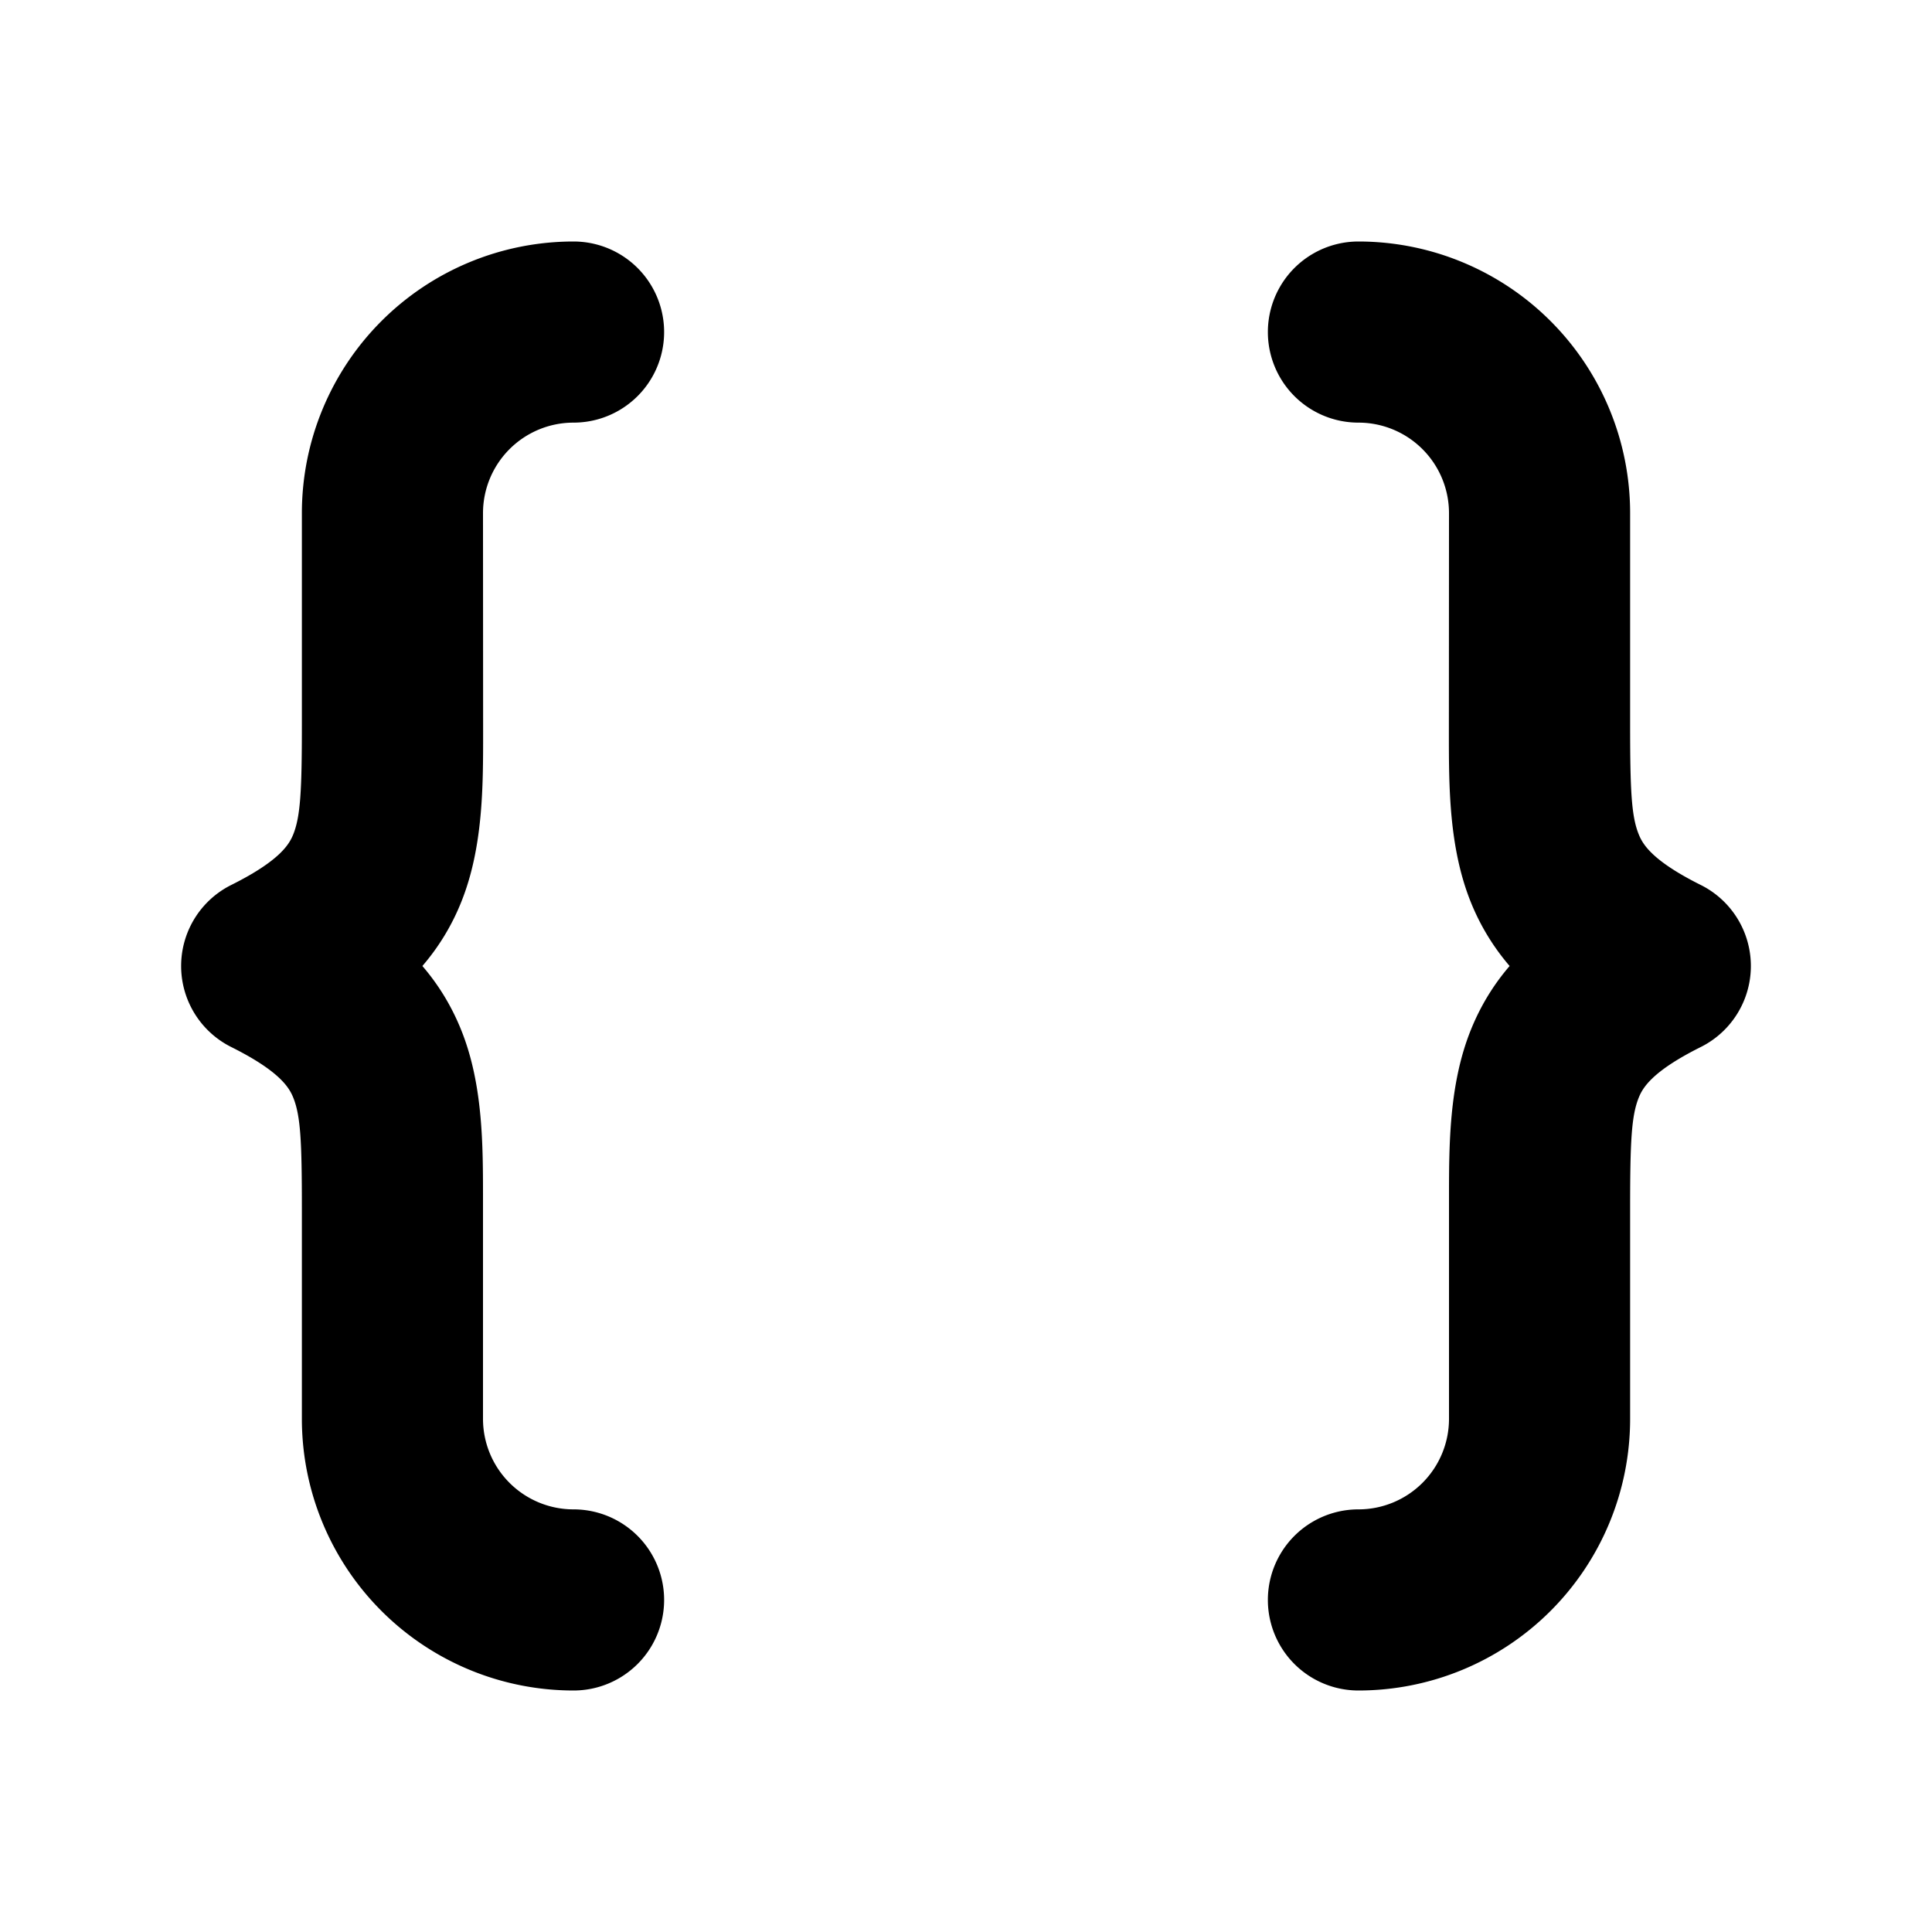 <svg xmlns="http://www.w3.org/2000/svg" aria-hidden="true" role="img" width="16" height="16" fill="currentColor" class="fluent fluent-braces-fill" viewBox="0 0 16 16"><path d="M4.75 2A2.25 2.25 0 0 0 2.5 4.25v1.755c0 .546-.012.755-.071.904c-.032.079-.105.216-.514.42a.75.75 0 0 0 0 1.342c.409.204.482.341.514.42c.06.15.071.36.071.909v1.75A2.25 2.25 0 0 0 4.75 14a.75.75 0 0 0 0-1.5a.75.75 0 0 1-.75-.75V9.927c0-.436.001-.943-.179-1.393c-.08-.2-.188-.377-.323-.534a1.88 1.88 0 0 0 .323-.533c.18-.45.18-.956.18-1.39L4 4.25a.75.75 0 0 1 .75-.75a.75.75 0 0 0 0-1.5Zm6.5 0a2.25 2.25 0 0 1 2.25 2.25v1.755c0 .546.011.755.071.904c.032.079.105.216.514.42a.75.75 0 0 1 0 1.342c-.409.204-.482.341-.514.42c-.06.15-.071.36-.071.909v1.75A2.25 2.25 0 0 1 11.25 14a.75.75 0 0 1 0-1.5a.75.75 0 0 0 .75-.75V9.927c0-.436-.001-.943.179-1.393c.08-.2.188-.377.323-.534a1.895 1.895 0 0 1-.323-.533c-.18-.45-.18-.956-.18-1.39L12 4.25a.75.75 0 0 0-.75-.75a.75.75 0 0 1 0-1.5Z"/></svg>